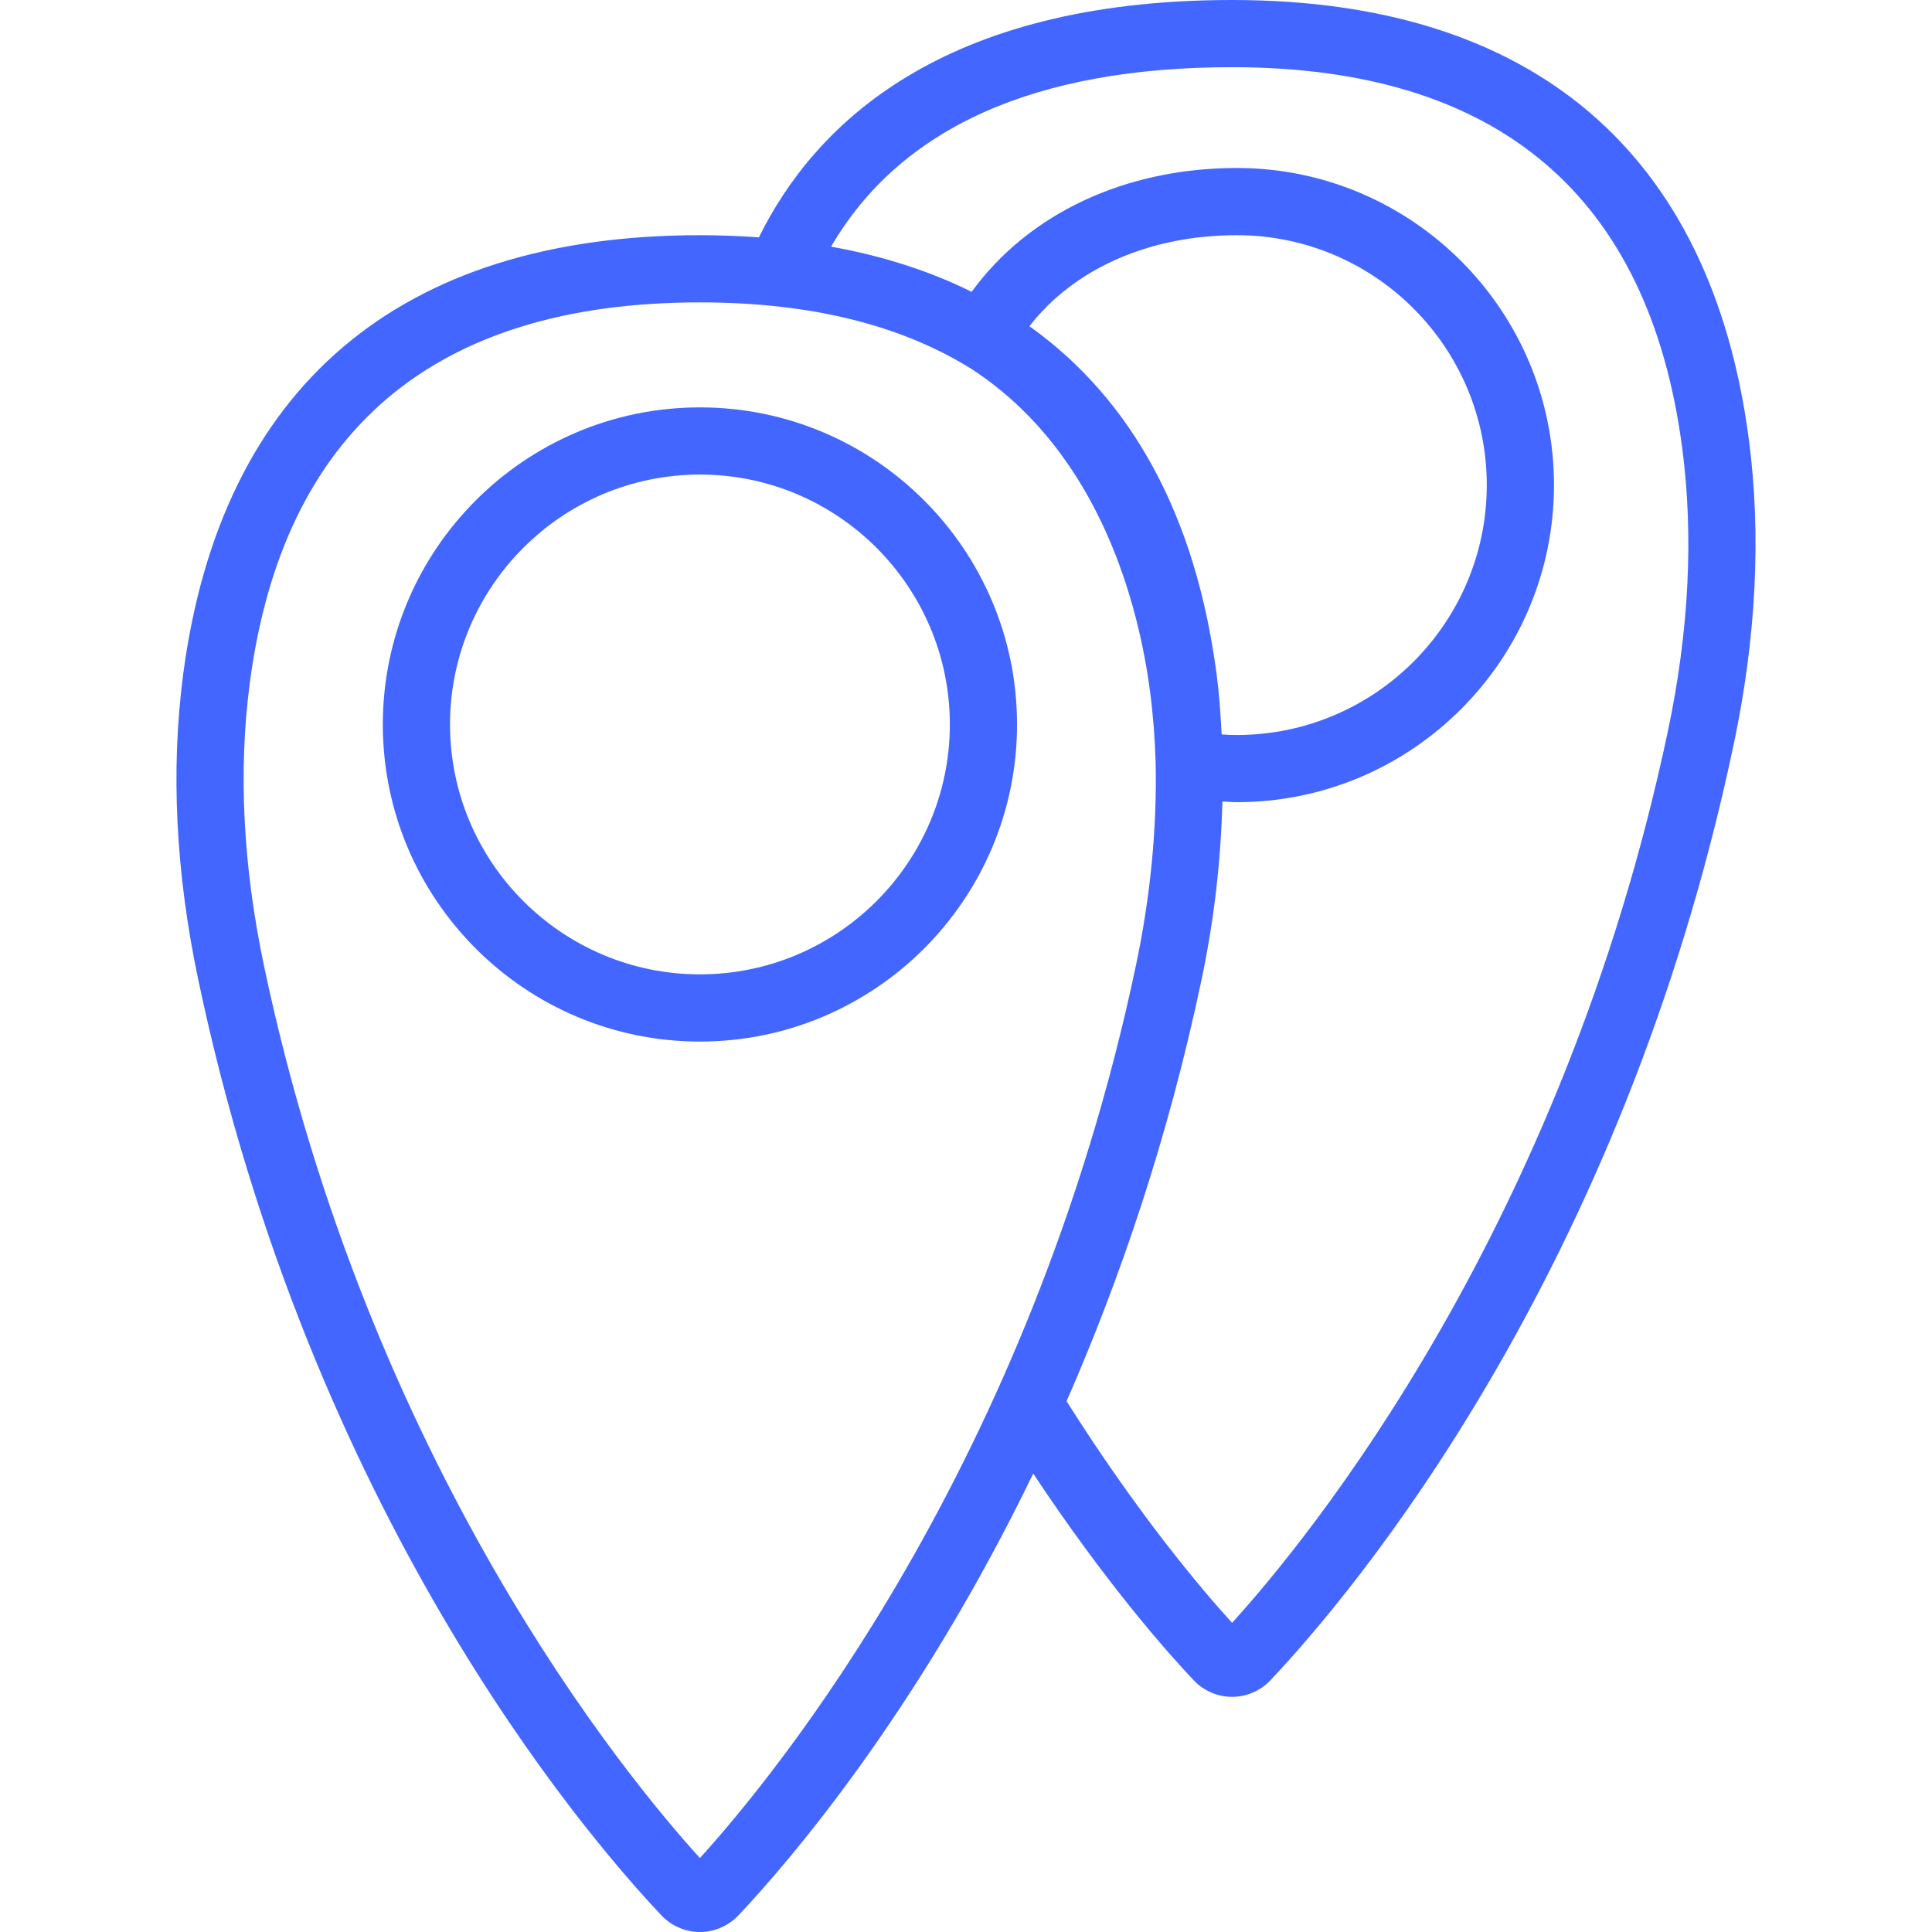 <svg xmlns="http://www.w3.org/2000/svg" xmlns:xlink="http://www.w3.org/1999/xlink" version="1.1" id="Capa_1" x="0px" y="0px" viewBox="0 0 57.502 57.502" style="enable-background:new 0 0 57.502 57.502; fill:#4266ff;" xml:space="preserve"><g><g>
                                    <path d="M20.832,12.125c-5.204,0-9.438,4.233-9.438,9.438S15.628,31,20.832,31s9.438-4.233,9.438-9.438   S26.036,12.125,20.832,12.125z M20.832,29c-4.101,0-7.438-3.337-7.438-7.438s3.337-7.438,7.438-7.438s7.438,3.337,7.438,7.438   S24.933,29,20.832,29z"></path>
                                    <path d="M52.051,13.078C50.929,4.522,45.61,0,36.67,0c-8.656,0-12.434,3.722-14.084,7.065C22.017,7.024,21.434,7,20.832,7   c-8.94,0-14.259,4.522-15.381,13.078c-0.373,2.84-0.222,5.897,0.451,9.088C9.24,44.989,17.297,54.477,19.686,57.007   c0.297,0.314,0.715,0.495,1.146,0.495c0.431,0,0.849-0.181,1.146-0.495c1.521-1.611,5.339-6.055,8.774-13.149   c2.166,3.27,4.015,5.347,4.771,6.147c0.297,0.316,0.715,0.498,1.146,0.498c0.433,0,0.851-0.182,1.146-0.496   c2.39-2.532,10.446-12.023,13.783-27.841C52.272,18.976,52.424,15.918,52.051,13.078z M20.831,55.301   C18.649,52.899,11,43.641,7.859,28.754c-0.626-2.969-0.77-5.8-0.426-8.416C8.421,12.814,12.928,9,20.832,9   c3.307,0,6.011,0.677,8.12,2.005c3.815,2.513,4.948,7.061,5.278,9.585c0.044,0.328,0.077,0.662,0.105,1.005   c0.002,0.03,0.005,0.06,0.008,0.09c0.024,0.325,0.041,0.661,0.052,1.008c0.042,1.935-0.147,3.96-0.59,6.06   C30.663,43.641,23.015,52.899,20.831,55.301z M30.639,9.709C31.966,7.998,34.205,7,36.813,7c4.101,0,7.438,3.337,7.438,7.438   s-3.337,7.438-7.438,7.438c-0.148,0-0.297-0.006-0.453-0.017c-0.032-0.6-0.072-1.198-0.149-1.78   C35.595,15.371,33.7,11.893,30.639,9.709z M49.643,21.754c-3.139,14.88-10.787,24.142-12.973,26.547   c-0.948-1.042-2.822-3.265-4.926-6.597c1.576-3.598,3.012-7.775,4.016-12.538c0.384-1.821,0.578-3.592,0.622-5.311   c0.144,0.007,0.29,0.02,0.431,0.02c5.204,0,9.438-4.233,9.438-9.438S42.018,5,36.813,5c-3.336,0-6.207,1.366-7.894,3.686   c-1.247-0.62-2.643-1.068-4.184-1.345C26.796,3.809,30.789,2,36.67,2c7.904,0,12.411,3.814,13.398,11.338   C50.412,15.954,50.269,18.785,49.643,21.754z"></path>
                                    </g></g> </svg>
